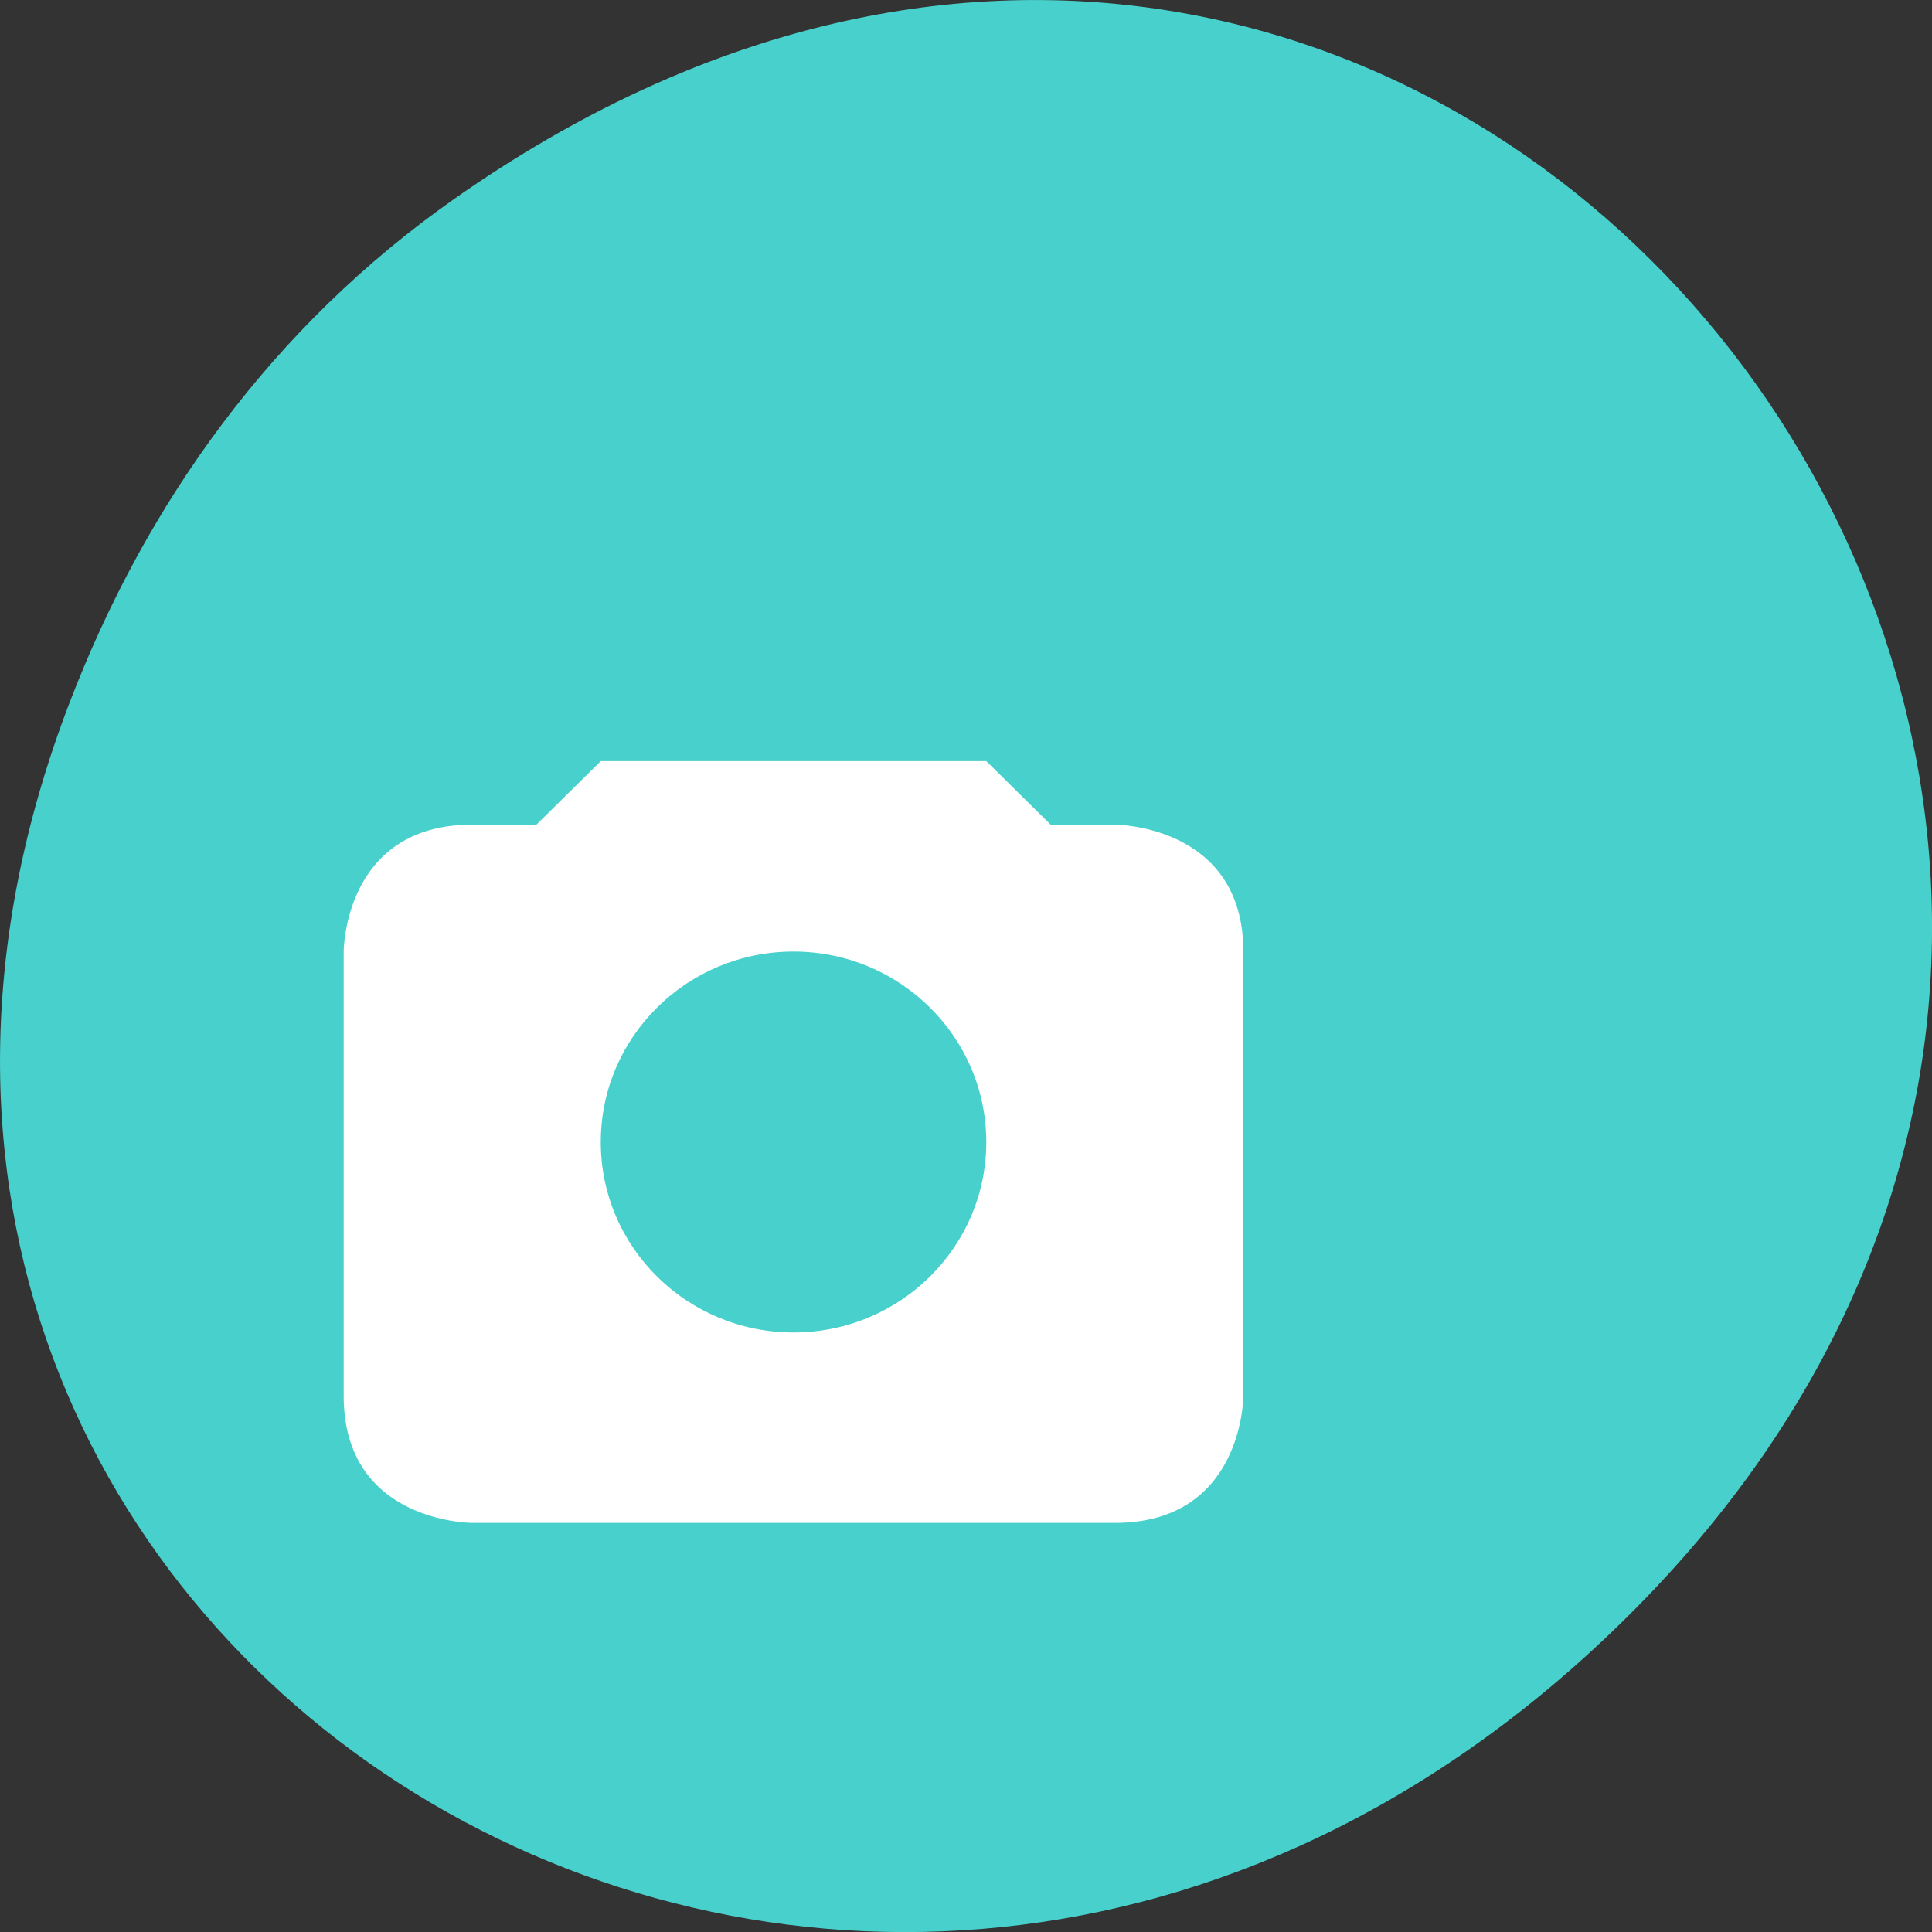 
<svg xmlns="http://www.w3.org/2000/svg" xmlns:xlink="http://www.w3.org/1999/xlink" width="48px" height="48px" viewBox="0 0 48 48" version="1.1">
<rect x="0" y="0" width="48" height="48" fill="#333333" stroke="none"/>
<g id="surface1">
<path style=" stroke:none;fill-rule:nonzero;fill:rgb(28.235%,81.961%,80%);fill-opacity:1;" d="M 11.281 4.945 C 35.832 -12.312 60.707 19.562 40.703 39.895 C 21.855 59.051 -7.426 41.293 1.73 17.453 C 3.637 12.48 6.773 8.113 11.281 4.945 Z M 11.281 4.945 "/>
<path style=" stroke:none;fill-rule:nonzero;fill:rgb(100%,100%,100%);fill-opacity:1;" d="M 14.926 18.91 L 13.328 20.488 L 11.73 20.488 C 8.539 20.488 8.539 23.641 8.539 23.641 L 8.539 34.684 C 8.539 37.836 11.73 37.836 11.73 37.836 L 27.699 37.836 C 30.891 37.836 30.891 34.684 30.891 34.684 L 30.891 23.641 C 30.891 20.488 27.699 20.488 27.699 20.488 L 26.102 20.488 L 24.504 18.91 Z M 19.715 23.641 C 22.359 23.641 24.504 25.762 24.504 28.375 C 24.504 30.988 22.359 33.105 19.715 33.105 C 17.07 33.105 14.926 30.988 14.926 28.375 C 14.926 25.762 17.07 23.641 19.715 23.641 Z M 19.715 23.641 "/>
</g>
</svg>
